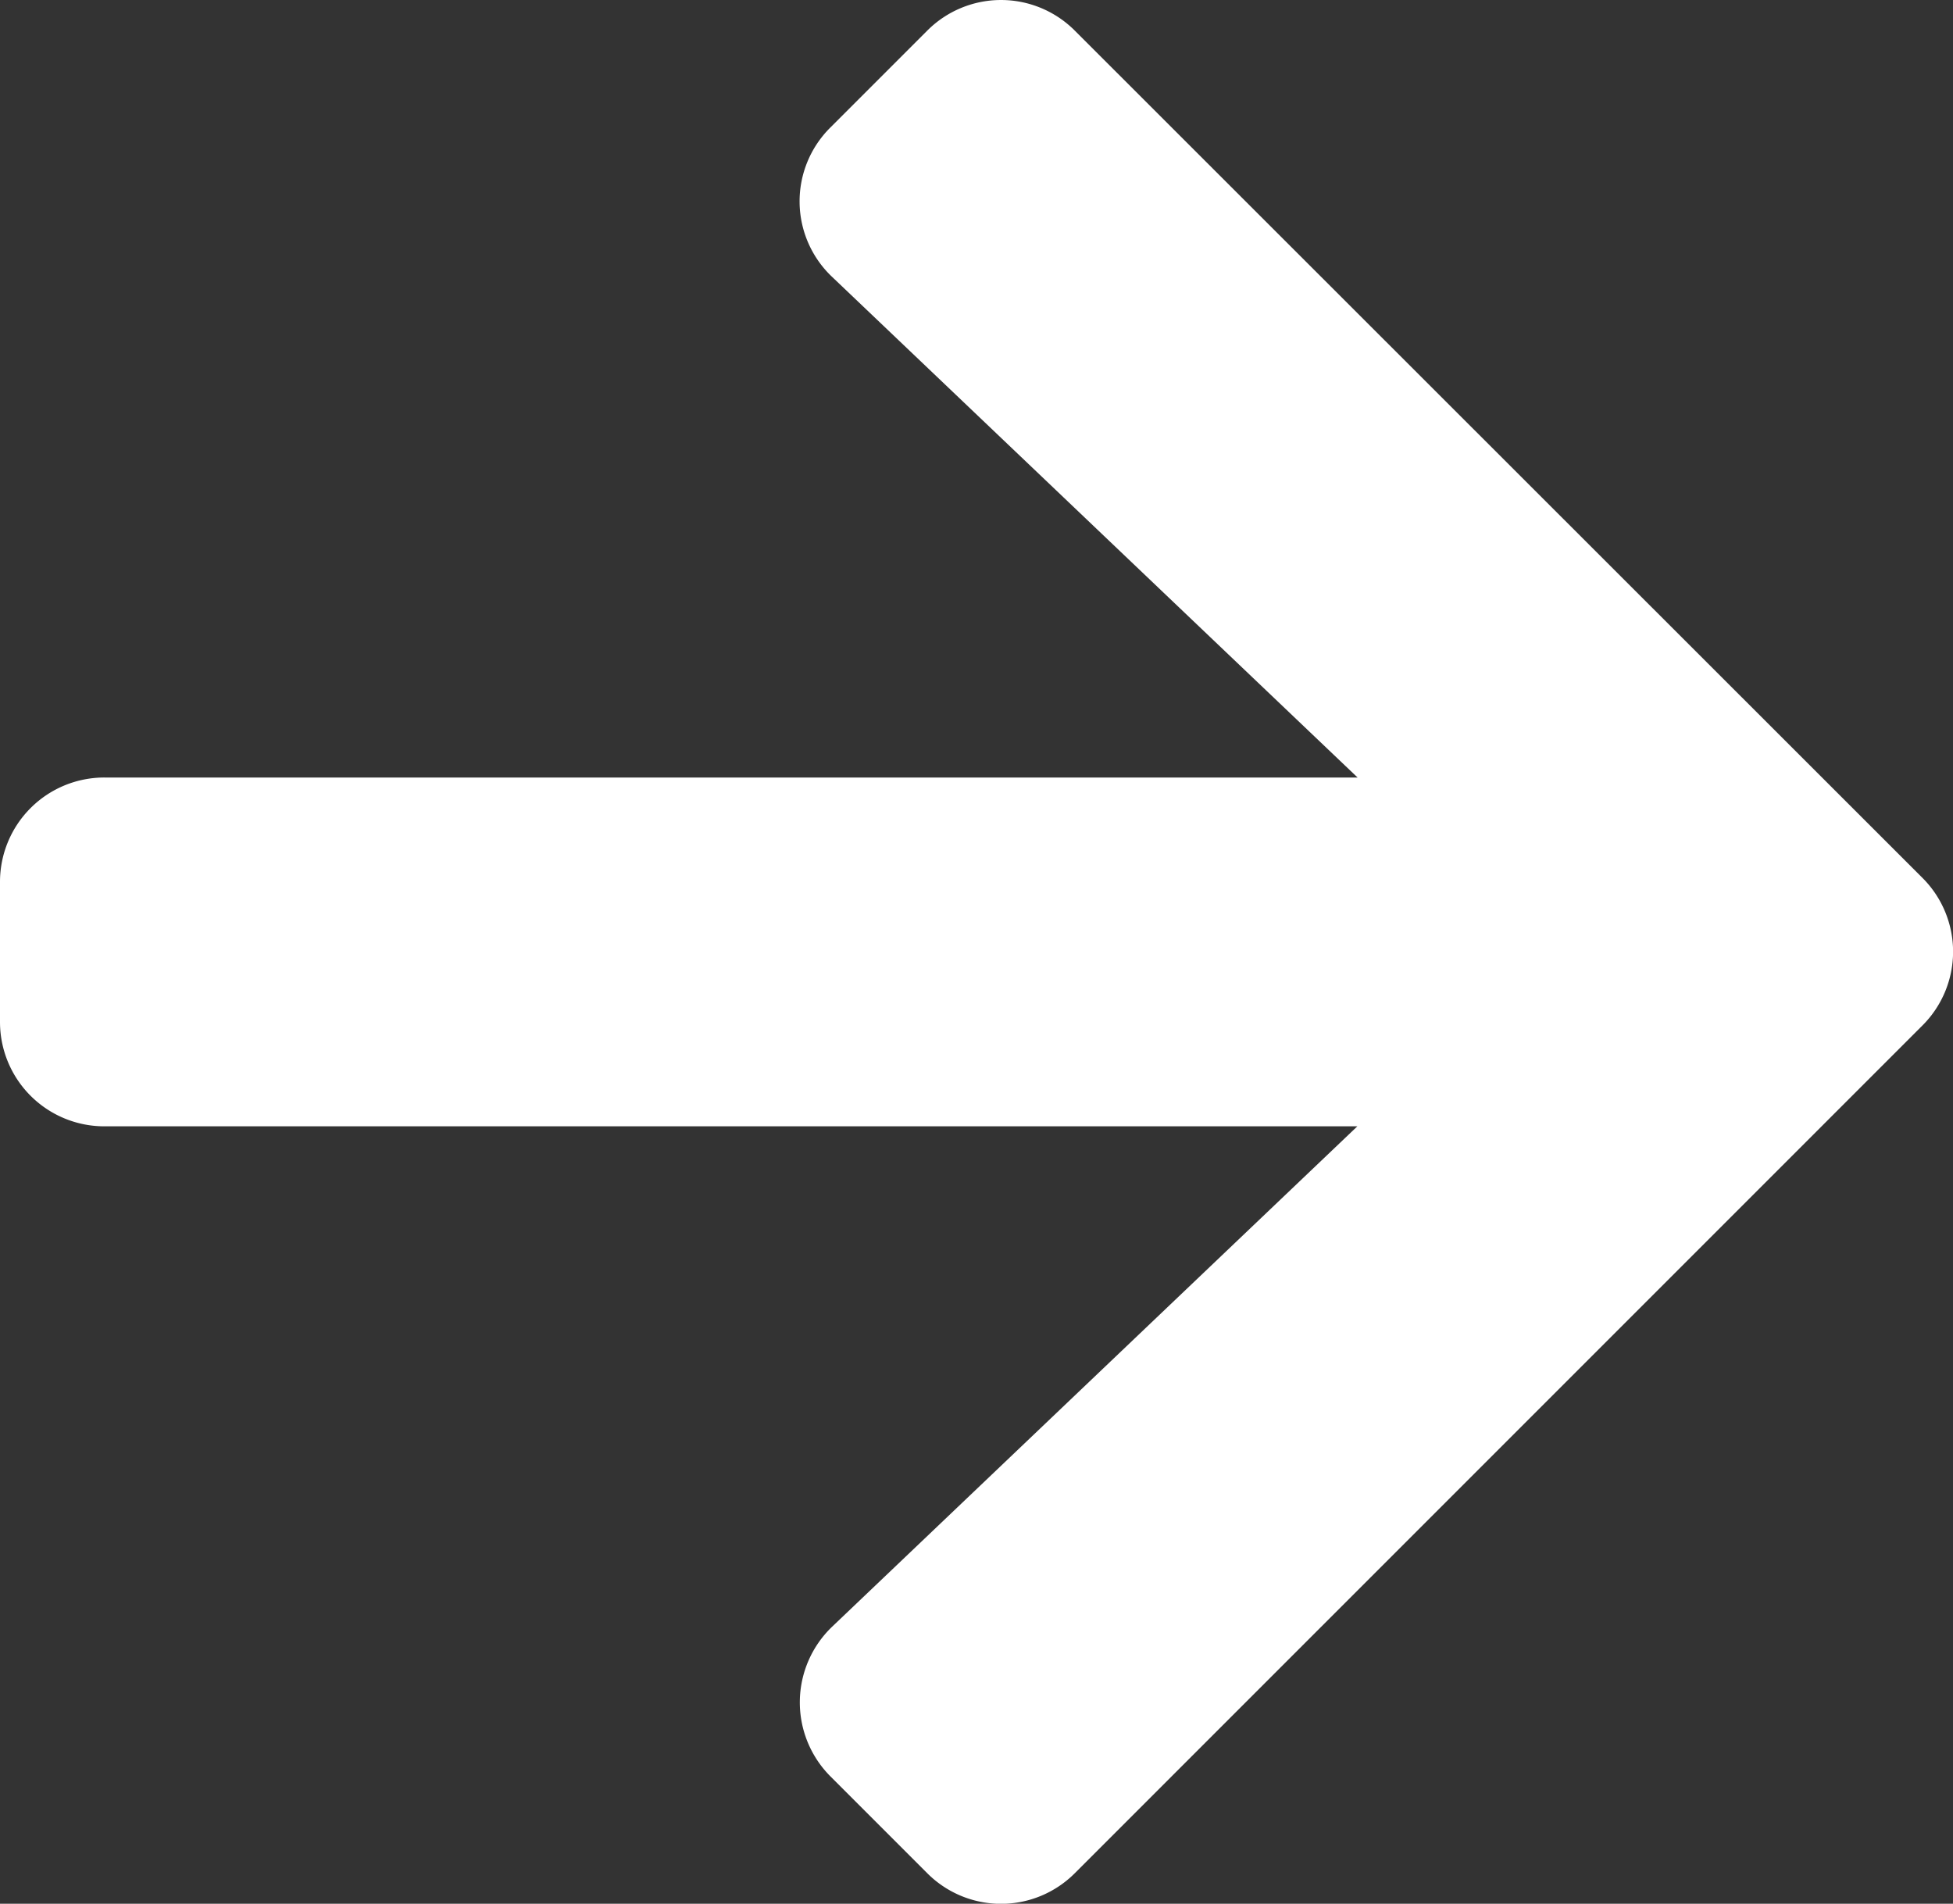 <svg xmlns="http://www.w3.org/2000/svg" width="23.692" height="23.092" viewBox="0 0 23.692 23.092"><rect x="0" y="0" width="23.692" height="23.092" fill="#333333" stroke="none"/><path data-name="Icon awesome-arrow-right" d="M10.073 1.547L11.247.373a1.264 1.264 0 0 1 1.793 0l10.28 10.274a1.264 1.264 0 0 1 0 1.793L13.04 22.72a1.264 1.264 0 0 1-1.793 0l-1.174-1.174a1.271 1.271 0 0 1 .021-1.814l6.372-6.07H1.269A1.266 1.266 0 0 1 0 12.392V10.7a1.266 1.266 0 0 1 1.269-1.269h15.2l-6.372-6.07a1.261 1.261 0 0 1-.024-1.814z" fill="#fff"/></svg>